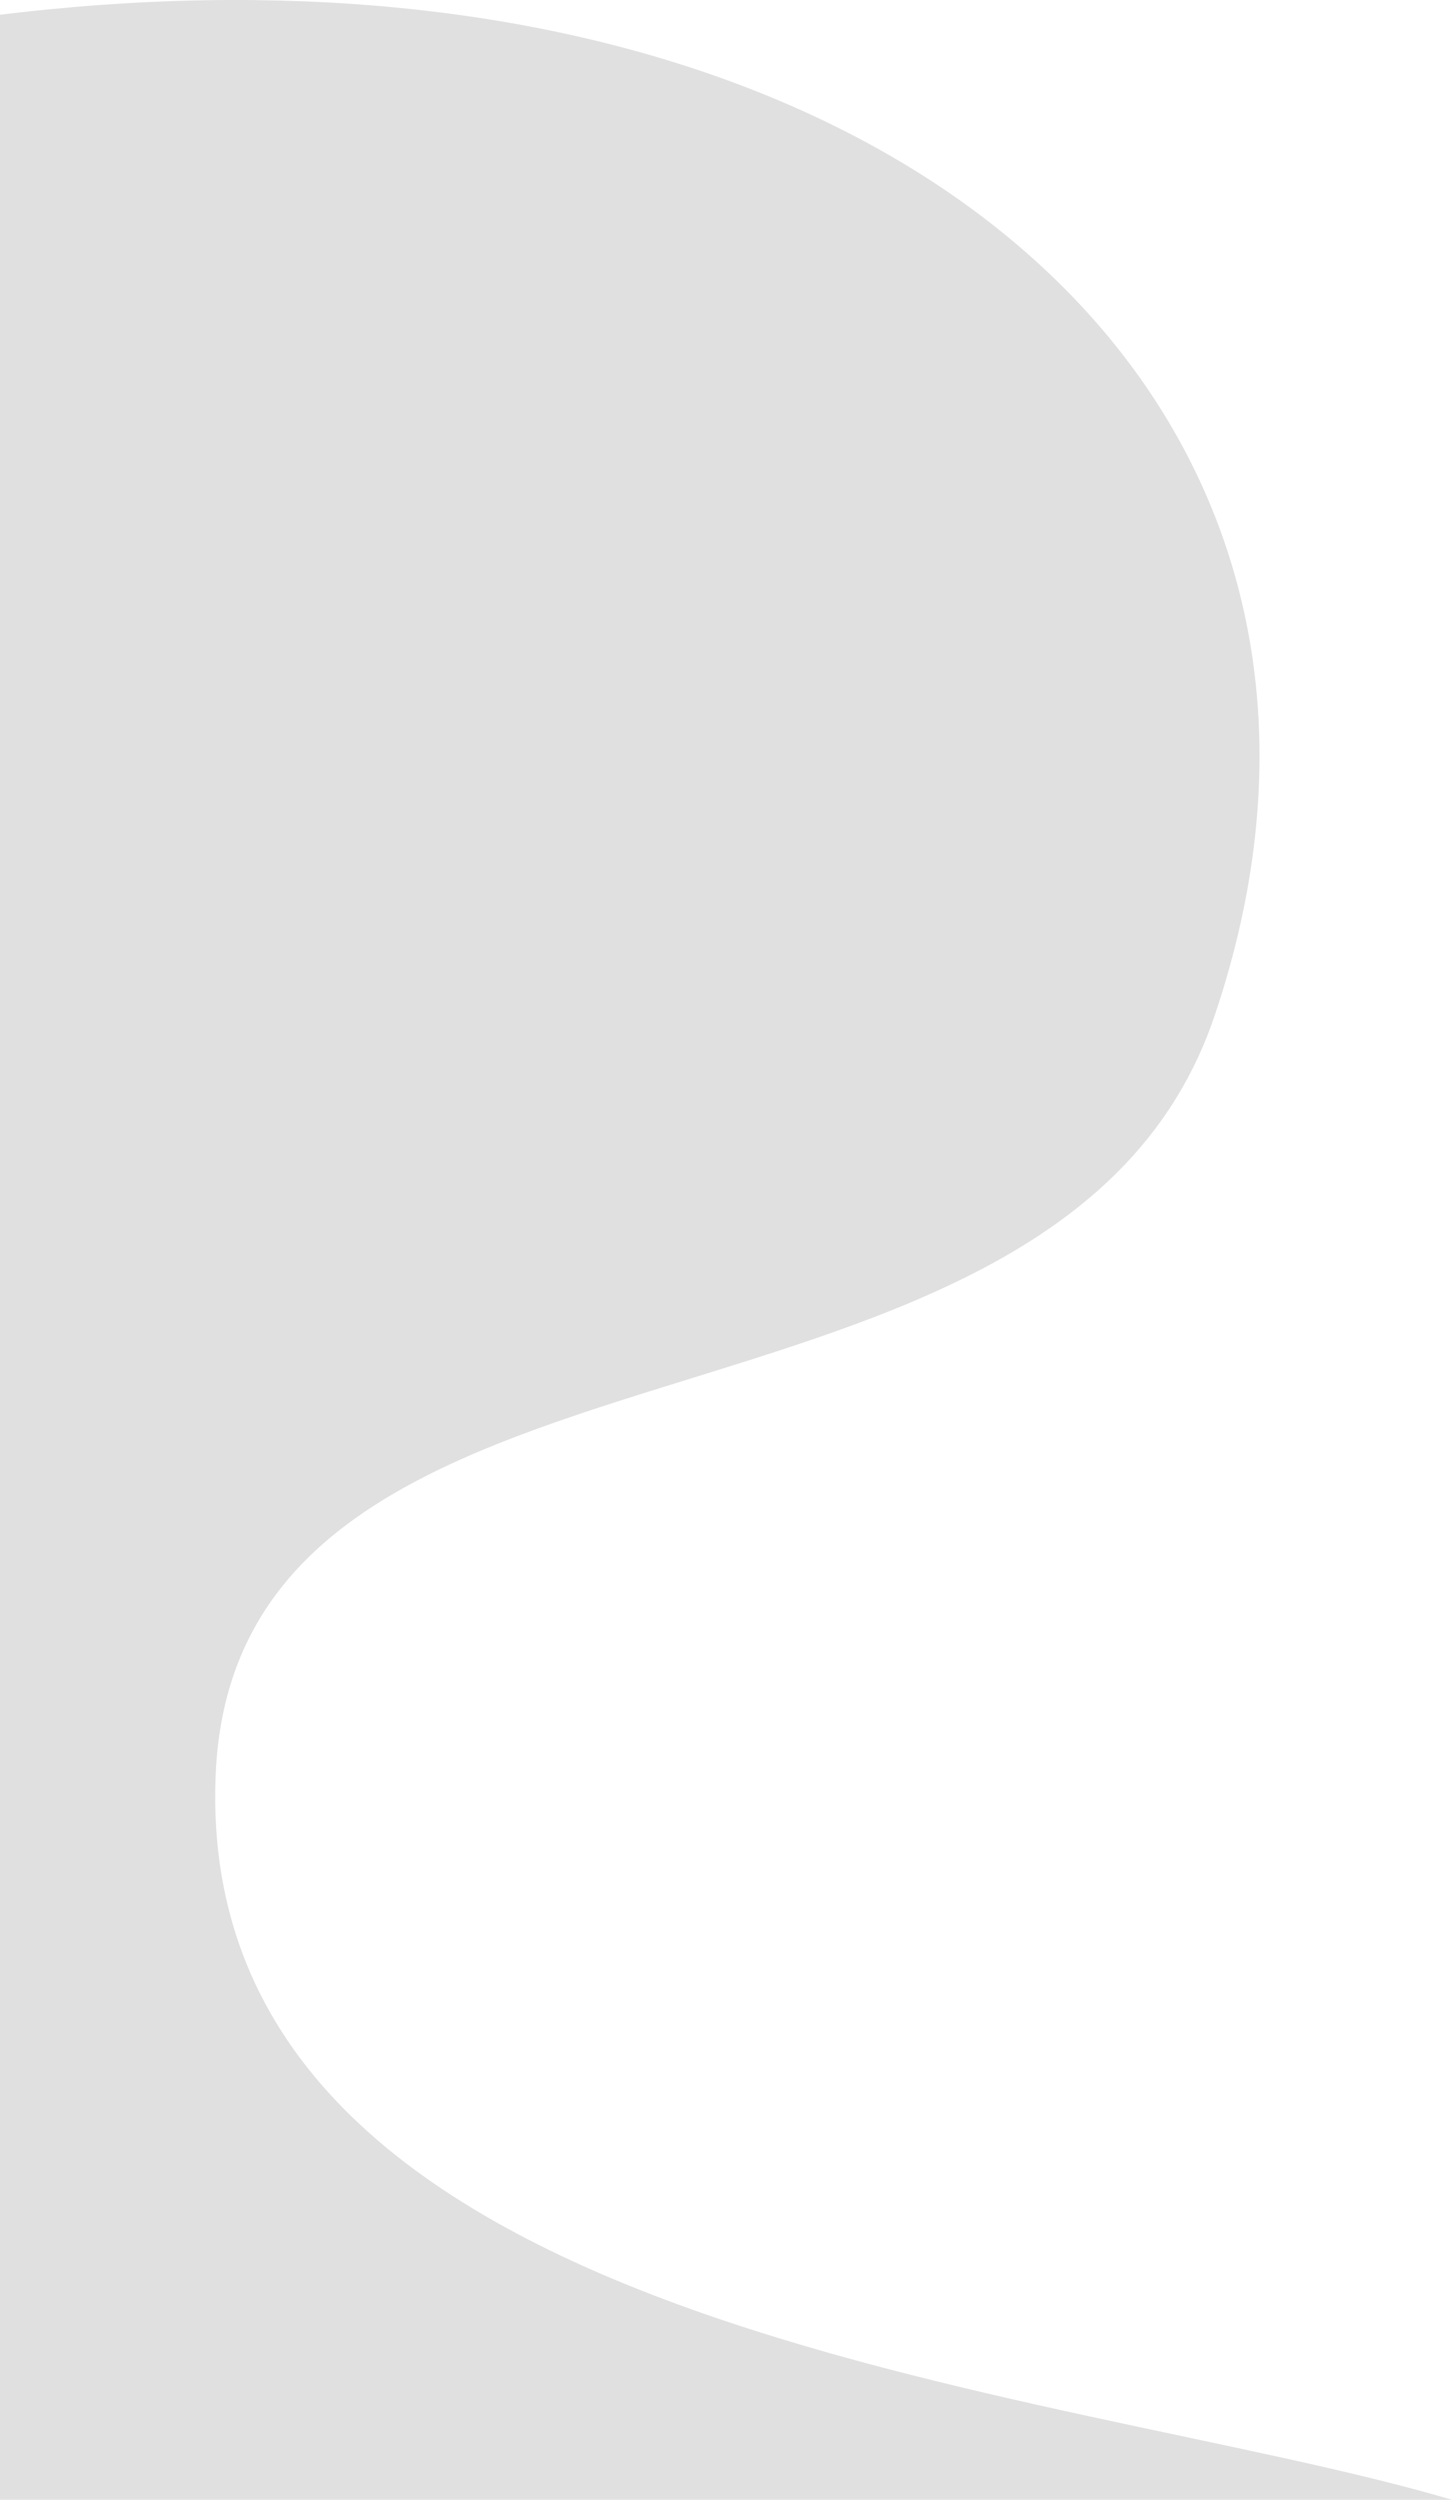 <svg width="190" height="327" viewBox="0 0 190 327" fill="none" xmlns="http://www.w3.org/2000/svg">
<path d="M307.205 232.52C304.566 305.625 417.38 311.767 469 327H42.682L3.459 81.146C-0.292 76.506 -0.685 70.415 0.821 64.611L3.459 81.146C14.42 94.71 54.057 95.881 158.764 41.248C334.427 -50.408 474.657 24.227 437.925 132.904C417.377 193.698 309.519 168.391 307.205 232.52Z" transform="translate(-279)" fill="#E0E0E0"/>
</svg>
